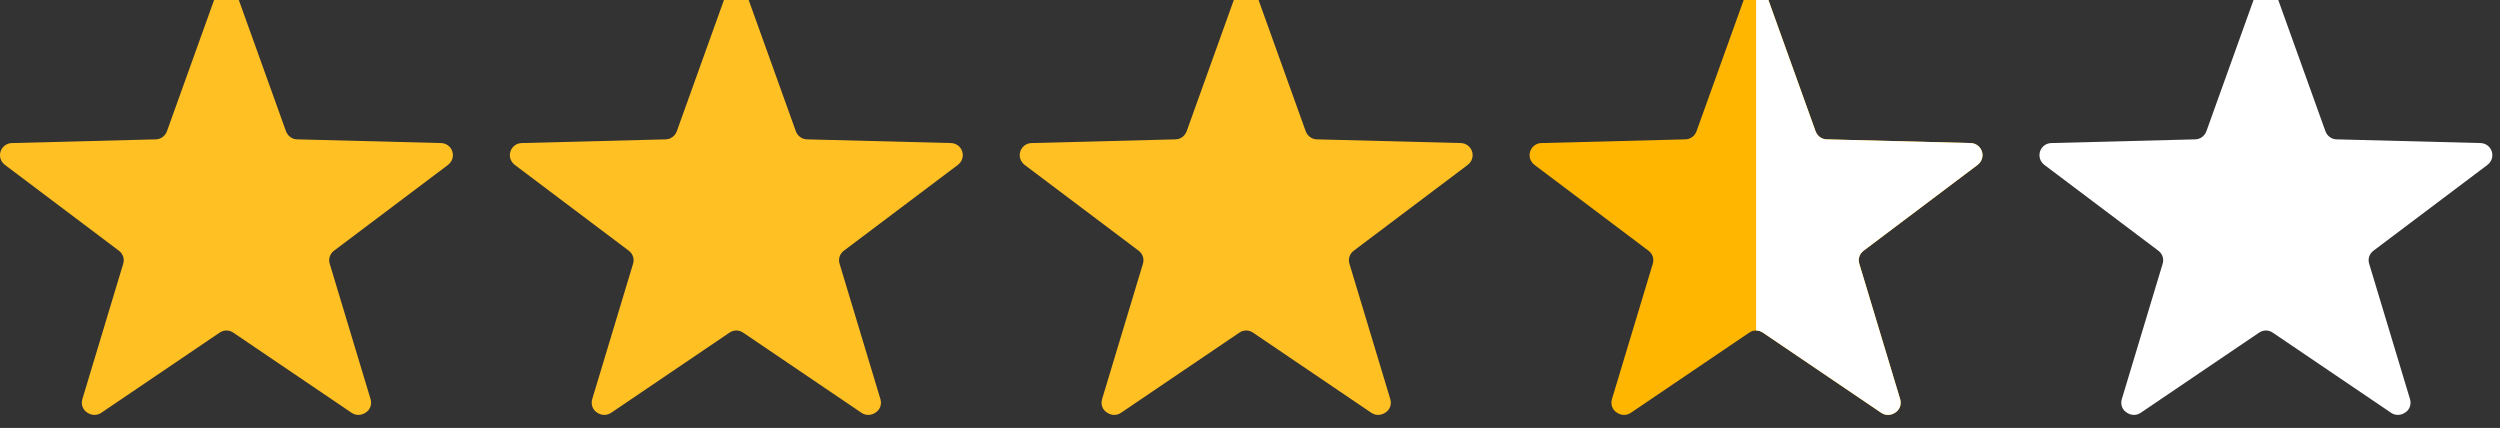 <?xml version="1.0" encoding="UTF-8" standalone="no"?>
<!DOCTYPE svg PUBLIC "-//W3C//DTD SVG 1.1//EN" "http://www.w3.org/Graphics/SVG/1.1/DTD/svg11.dtd">
<svg width="100%" height="100%" viewBox="0 0 590 101" version="1.1" xmlns="http://www.w3.org/2000/svg" xmlns:xlink="http://www.w3.org/1999/xlink" xml:space="preserve" style="fill-rule:evenodd;clip-rule:evenodd;stroke-linejoin:round;stroke-miterlimit:1.414;">
    <rect x="0" y="0" width="590" height="101" fill="#333333" stroke="none"/>
    <g transform="matrix(1,0,0,1,-3,-2)">
        <g id="Stars_x3-5" transform="matrix(3.082,0,0,3.082,-6084.06,-3185.91)">
            <g id="Star-Icon-Inactive" transform="matrix(2.169,0,0,2.169,1408.92,-3358.62)">
                <path d="M340.583,2025.29C340.646,2025.11 340.807,2025 340.998,2025C341.189,2025 341.35,2025.11 341.413,2025.29L343.098,2029.98C343.16,2030.15 343.315,2030.27 343.501,2030.27L348.563,2030.4C348.753,2030.4 348.911,2030.52 348.97,2030.69C349.029,2030.87 348.971,2031.05 348.821,2031.17L344.796,2034.2C344.649,2034.31 344.591,2034.49 344.643,2034.66L346.085,2039.44C346.139,2039.62 346.075,2039.81 345.921,2039.91C345.766,2040.02 345.569,2040.03 345.412,2039.92L341.249,2037.1C341.095,2036.99 340.901,2036.99 340.747,2037.1L336.583,2039.92C336.427,2040.03 336.23,2040.02 336.075,2039.91C335.921,2039.81 335.857,2039.62 335.911,2039.44L337.353,2034.66C337.405,2034.49 337.347,2034.31 337.2,2034.2L333.175,2031.17C333.025,2031.05 332.967,2030.87 333.026,2030.69C333.085,2030.52 333.242,2030.4 333.433,2030.4L338.494,2030.27C338.681,2030.27 338.836,2030.15 338.898,2029.98L340.583,2025.29Z" style="fill:white;"/>
            </g>
            <g id="Star-Icon" transform="matrix(2.169,0,0,2.169,1408.92,-3358.62)">
                <path d="M322.583,2025.29C322.646,2025.11 322.807,2025 322.998,2025C323.189,2025 323.35,2025.11 323.413,2025.29L325.098,2029.98C325.16,2030.15 325.315,2030.27 325.501,2030.27L330.563,2030.4C330.753,2030.4 330.911,2030.52 330.97,2030.69C331.029,2030.87 330.971,2031.05 330.821,2031.17L326.796,2034.2C326.649,2034.31 326.591,2034.49 326.643,2034.66L328.085,2039.44C328.139,2039.62 328.075,2039.81 327.92,2039.91C327.766,2040.02 327.569,2040.03 327.412,2039.92L323.249,2037.1C323.095,2036.99 322.901,2036.99 322.747,2037.1L318.583,2039.92C318.427,2040.03 318.23,2040.02 318.075,2039.91C317.921,2039.81 317.857,2039.62 317.911,2039.44L319.353,2034.66C319.405,2034.49 319.347,2034.31 319.2,2034.2L315.175,2031.17C315.025,2031.05 314.967,2030.87 315.026,2030.69C315.085,2030.52 315.242,2030.4 315.433,2030.4L320.494,2030.27C320.681,2030.27 320.836,2030.15 320.898,2029.98L322.583,2025.29Z" style="fill:rgb(255,182,0);"/>
                <clipPath id="_clip1">
                    <path d="M322.583,2025.29C322.646,2025.11 322.807,2025 322.998,2025C323.189,2025 323.35,2025.11 323.413,2025.29L325.098,2029.98C325.16,2030.15 325.315,2030.27 325.501,2030.27L330.563,2030.4C330.753,2030.4 330.911,2030.52 330.97,2030.69C331.029,2030.87 330.971,2031.05 330.821,2031.17L326.796,2034.2C326.649,2034.31 326.591,2034.49 326.643,2034.66L328.085,2039.44C328.139,2039.62 328.075,2039.81 327.92,2039.91C327.766,2040.02 327.569,2040.03 327.412,2039.92L323.249,2037.1C323.095,2036.99 322.901,2036.99 322.747,2037.1L318.583,2039.92C318.427,2040.03 318.23,2040.02 318.075,2039.91C317.921,2039.81 317.857,2039.62 317.911,2039.44L319.353,2034.66C319.405,2034.49 319.347,2034.31 319.2,2034.2L315.175,2031.17C315.025,2031.05 314.967,2030.87 315.026,2030.69C315.085,2030.52 315.242,2030.4 315.433,2030.4L320.494,2030.27C320.681,2030.27 320.836,2030.15 320.898,2029.98L322.583,2025.29Z"/>
                </clipPath>
                <g clip-path="url(#_clip1)">
                    <rect id="Half-Inactive" x="323" y="2025" width="8" height="15" style="fill:white;"/>
                </g>
            </g>
            <g id="Star-Icon1" transform="matrix(2.169,0,0,2.169,1408.92,-3358.62)">
                <path d="M304.583,2025.29C304.646,2025.11 304.807,2025 304.998,2025C305.189,2025 305.35,2025.11 305.413,2025.29L307.098,2029.98C307.16,2030.15 307.315,2030.27 307.501,2030.27L312.563,2030.4C312.753,2030.4 312.911,2030.52 312.97,2030.69C313.029,2030.87 312.971,2031.05 312.821,2031.17L308.796,2034.2C308.65,2034.31 308.591,2034.49 308.643,2034.66L310.085,2039.44C310.139,2039.62 310.075,2039.81 309.921,2039.91C309.766,2040.02 309.569,2040.03 309.412,2039.92L305.249,2037.1C305.094,2036.99 304.901,2036.99 304.747,2037.1L300.583,2039.92C300.427,2040.03 300.23,2040.02 300.075,2039.91C299.921,2039.81 299.857,2039.62 299.911,2039.44L301.353,2034.66C301.405,2034.49 301.346,2034.31 301.2,2034.2L297.175,2031.17C297.025,2031.05 296.967,2030.87 297.026,2030.69C297.085,2030.52 297.243,2030.4 297.433,2030.4L302.494,2030.27C302.681,2030.27 302.836,2030.15 302.898,2029.98L304.583,2025.29Z" style="fill:rgb(255,192,35);"/>
            </g>
            <g id="Star-Icon2" transform="matrix(2.169,0,0,2.169,1408.92,-3358.62)">
                <path d="M286.583,2025.29C286.646,2025.11 286.807,2025 286.998,2025C287.189,2025 287.35,2025.11 287.413,2025.29L289.098,2029.98C289.16,2030.15 289.315,2030.27 289.502,2030.27L294.563,2030.4C294.753,2030.4 294.911,2030.52 294.97,2030.69C295.029,2030.87 294.971,2031.05 294.821,2031.17L290.796,2034.2C290.649,2034.31 290.591,2034.49 290.643,2034.66L292.085,2039.44C292.139,2039.62 292.075,2039.81 291.921,2039.91C291.766,2040.02 291.569,2040.03 291.412,2039.92L287.249,2037.1C287.094,2036.99 286.901,2036.99 286.747,2037.1L282.583,2039.92C282.427,2040.03 282.23,2040.02 282.075,2039.91C281.921,2039.81 281.857,2039.62 281.911,2039.44L283.353,2034.66C283.405,2034.49 283.347,2034.31 283.2,2034.2L279.175,2031.17C279.025,2031.05 278.967,2030.87 279.026,2030.69C279.085,2030.52 279.243,2030.4 279.433,2030.4L284.494,2030.27C284.681,2030.27 284.836,2030.15 284.898,2029.98L286.583,2025.29Z" style="fill:rgb(255,192,35);"/>
            </g>
            <g id="Star-Icon3" transform="matrix(2.169,0,0,2.169,1408.92,-3358.62)">
                <path d="M268.583,2025.29C268.646,2025.11 268.807,2025 268.998,2025C269.189,2025 269.35,2025.11 269.413,2025.29L271.098,2029.98C271.16,2030.15 271.315,2030.27 271.501,2030.27L276.563,2030.4C276.753,2030.4 276.911,2030.52 276.97,2030.69C277.029,2030.87 276.971,2031.05 276.821,2031.17L272.796,2034.2C272.65,2034.31 272.591,2034.49 272.643,2034.66L274.085,2039.44C274.139,2039.62 274.075,2039.81 273.921,2039.91C273.766,2040.02 273.569,2040.03 273.412,2039.92L269.249,2037.1C269.094,2036.99 268.901,2036.99 268.747,2037.1L264.583,2039.92C264.427,2040.03 264.23,2040.02 264.075,2039.91C263.921,2039.81 263.857,2039.62 263.911,2039.44L265.353,2034.66C265.405,2034.49 265.346,2034.31 265.2,2034.2L261.175,2031.17C261.025,2031.05 260.967,2030.87 261.026,2030.69C261.085,2030.52 261.243,2030.4 261.433,2030.4L266.494,2030.27C266.681,2030.27 266.836,2030.15 266.898,2029.98L268.583,2025.29Z" style="fill:rgb(255,192,35);"/>
            </g>
        </g>
    </g>
</svg>
